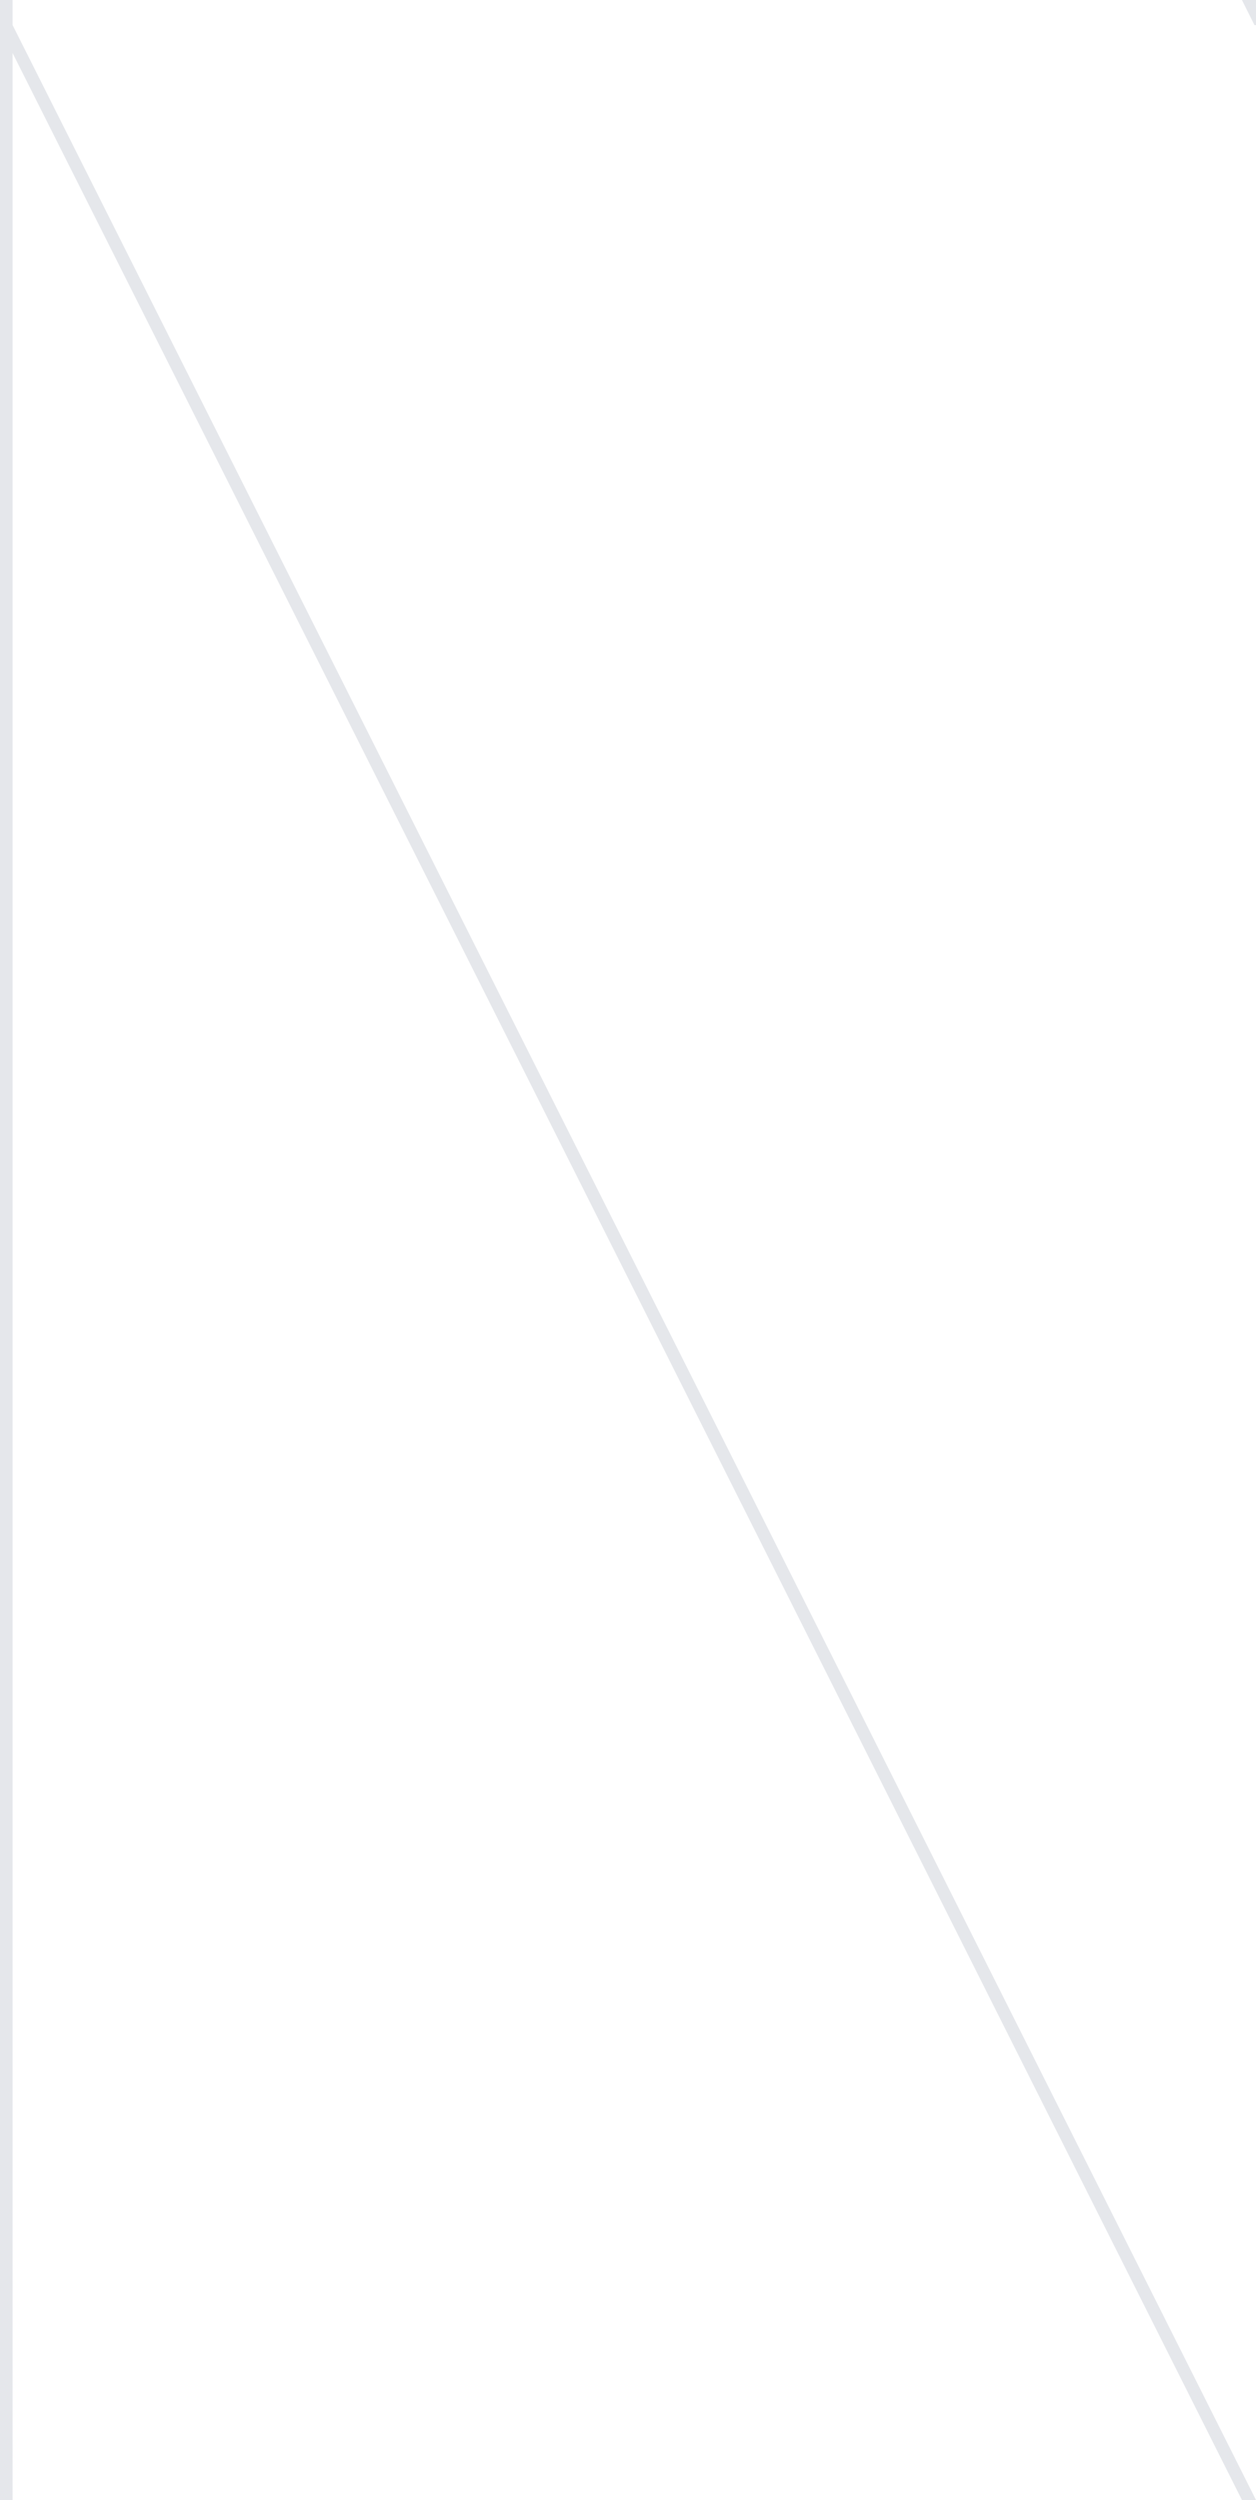<svg xmlns="http://www.w3.org/2000/svg" width="100" height="199" viewBox="0 0 100 199">
  <g fill="#e5e7eb">
    <path d="M0 199V0h1v1.99L100 199h-1.12L1 4.22V199H0zM100 2h-.12l-1-2H100v2z"></path>
  </g>
</svg>
